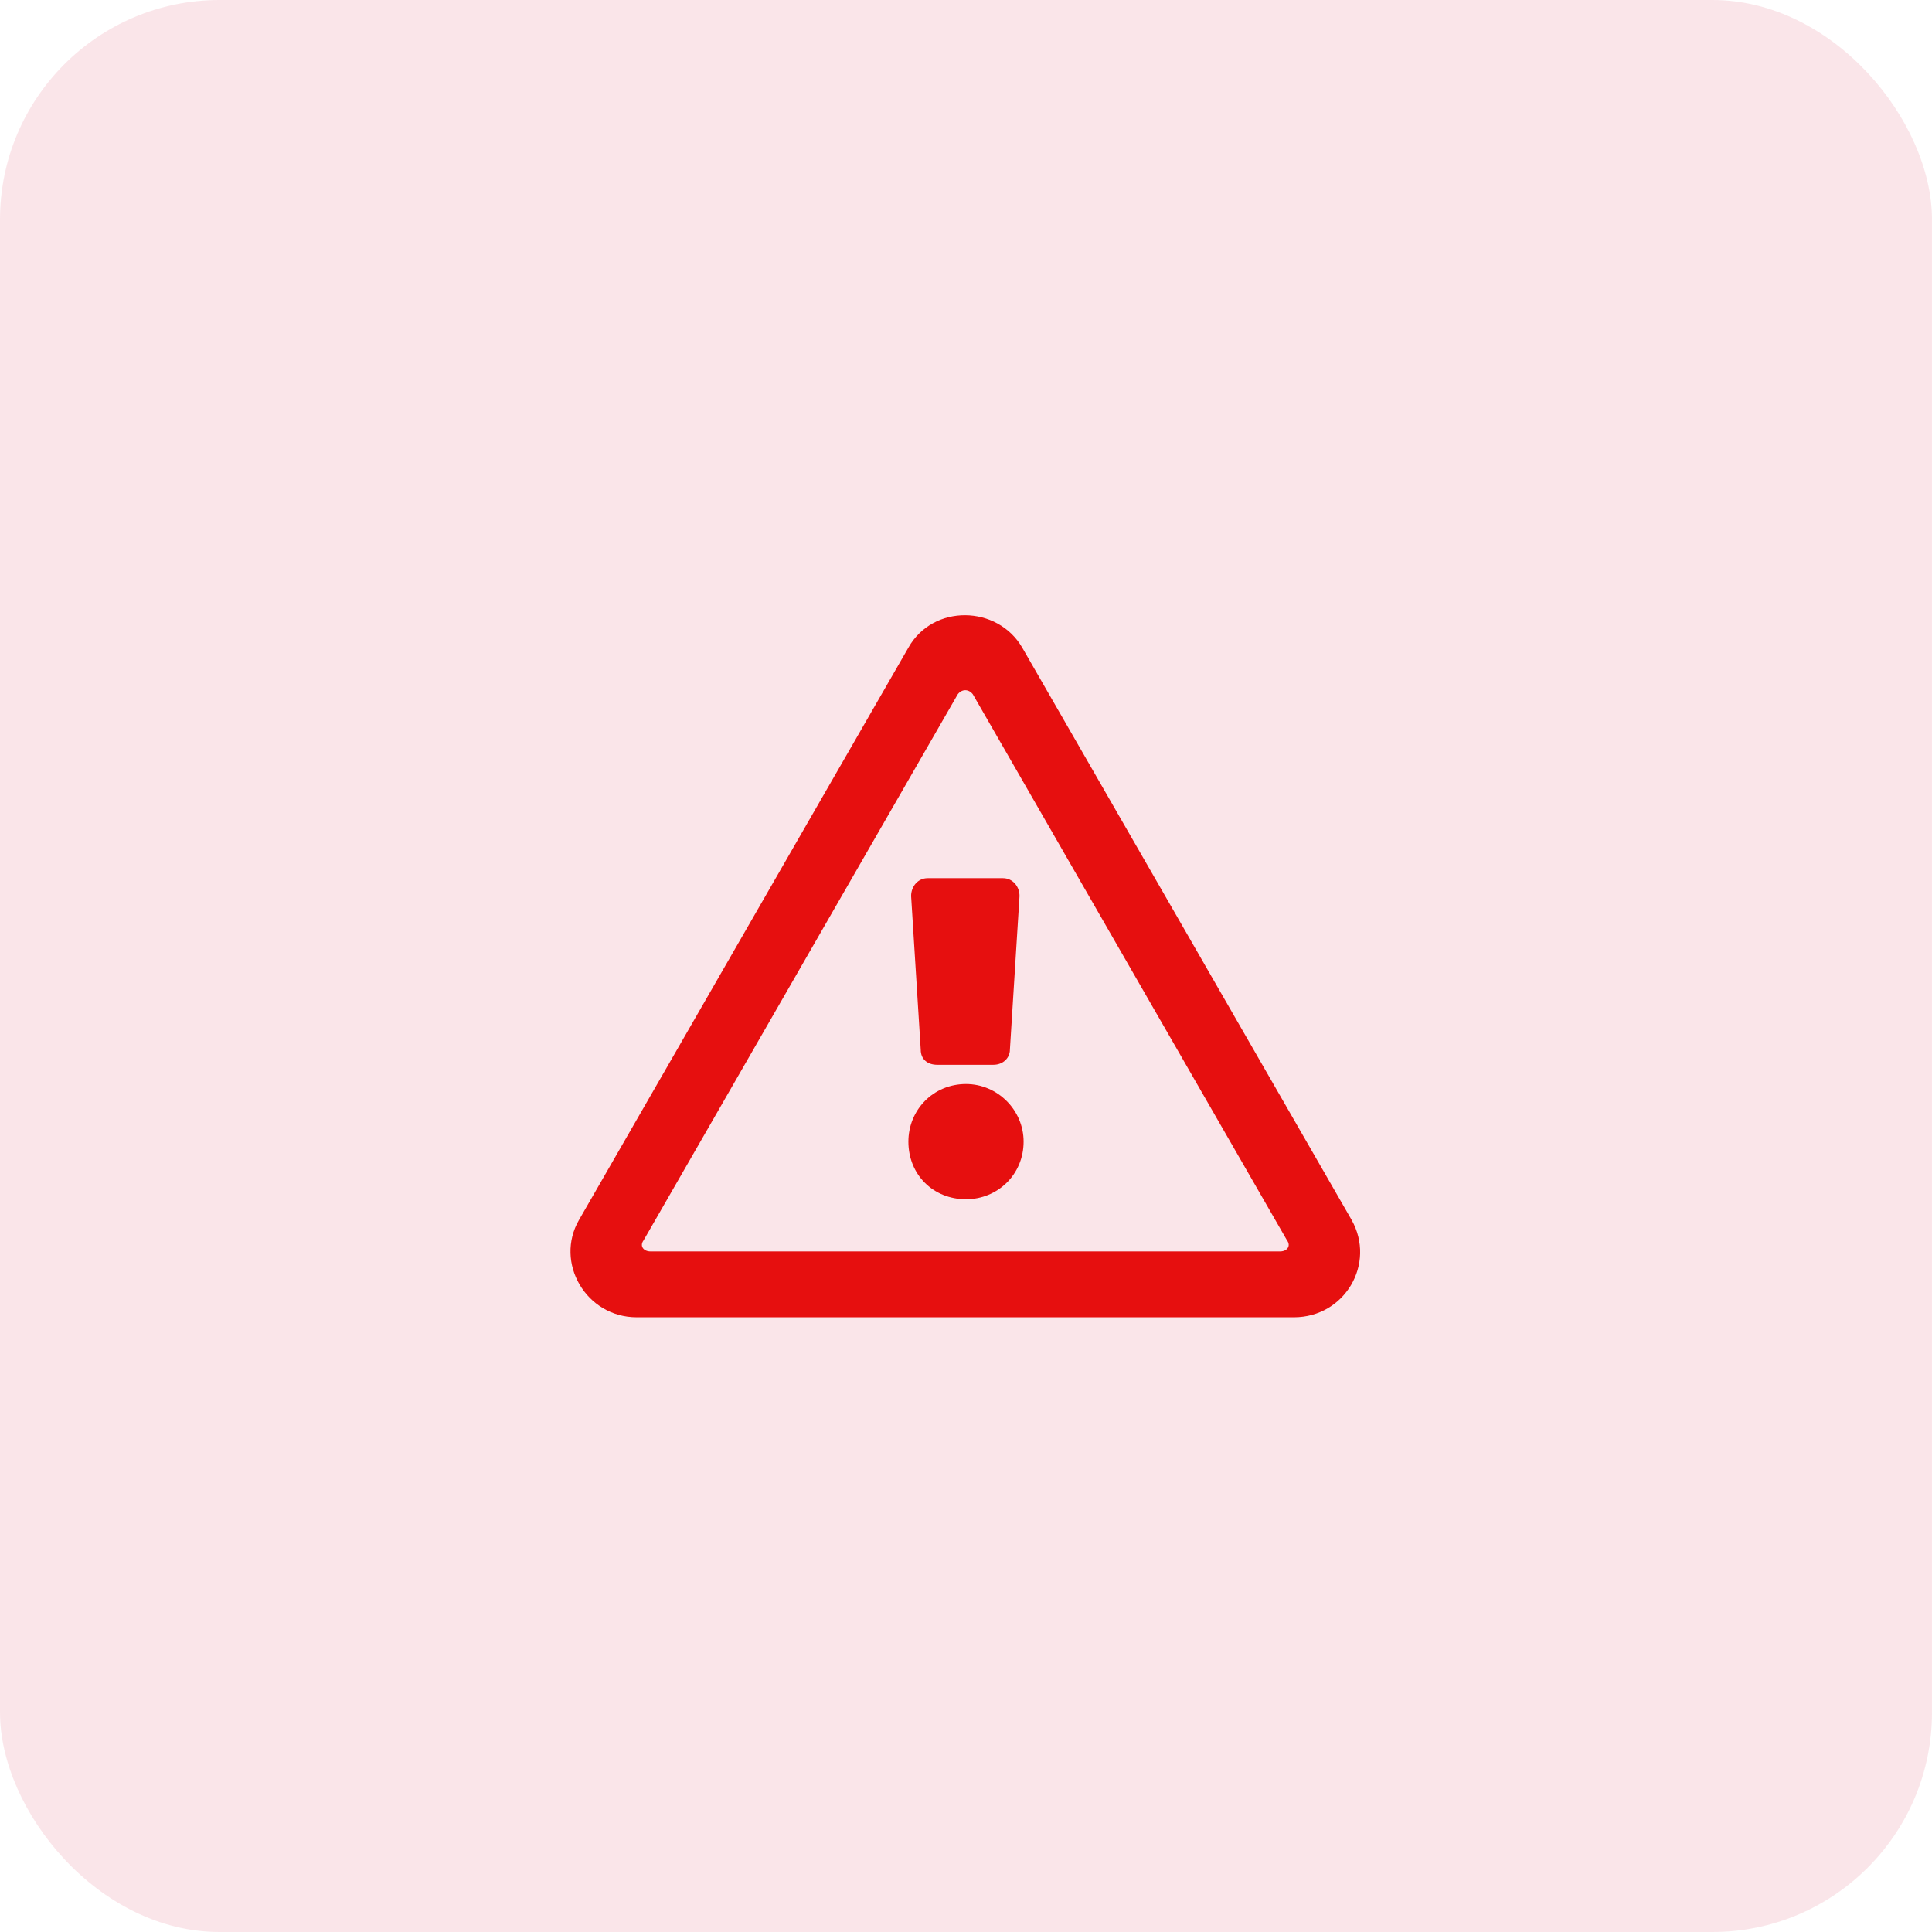 <svg width="44" height="44" viewBox="0 0 44 44" fill="none" xmlns="http://www.w3.org/2000/svg">
<rect width="44" height="44" rx="5" fill="#F7CCD4" fill-opacity="0.5"/>
<path d="M20.75 20.406L20.969 23.906C20.969 24.125 21.125 24.25 21.344 24.25H22.625C22.844 24.25 23 24.094 23 23.906L23.219 20.406C23.219 20.188 23.062 20 22.844 20H21.125C20.906 20 20.75 20.188 20.75 20.406ZM23.312 26C23.312 25.281 22.719 24.688 22 24.688C21.25 24.688 20.688 25.281 20.688 26C20.688 26.75 21.25 27.312 22 27.312C22.719 27.312 23.312 26.75 23.312 26ZM23.281 14.75C22.719 13.781 21.25 13.75 20.688 14.75L13.188 27.781C12.625 28.75 13.344 30 14.5 30H29.469C30.625 30 31.344 28.781 30.781 27.781L23.281 14.75ZM14.656 28.25L21.812 15.812C21.906 15.688 22.062 15.688 22.156 15.812L29.312 28.25C29.406 28.375 29.312 28.5 29.156 28.5H14.812C14.656 28.5 14.562 28.375 14.656 28.25Z" fill="#E60F0F"/>
</svg>

